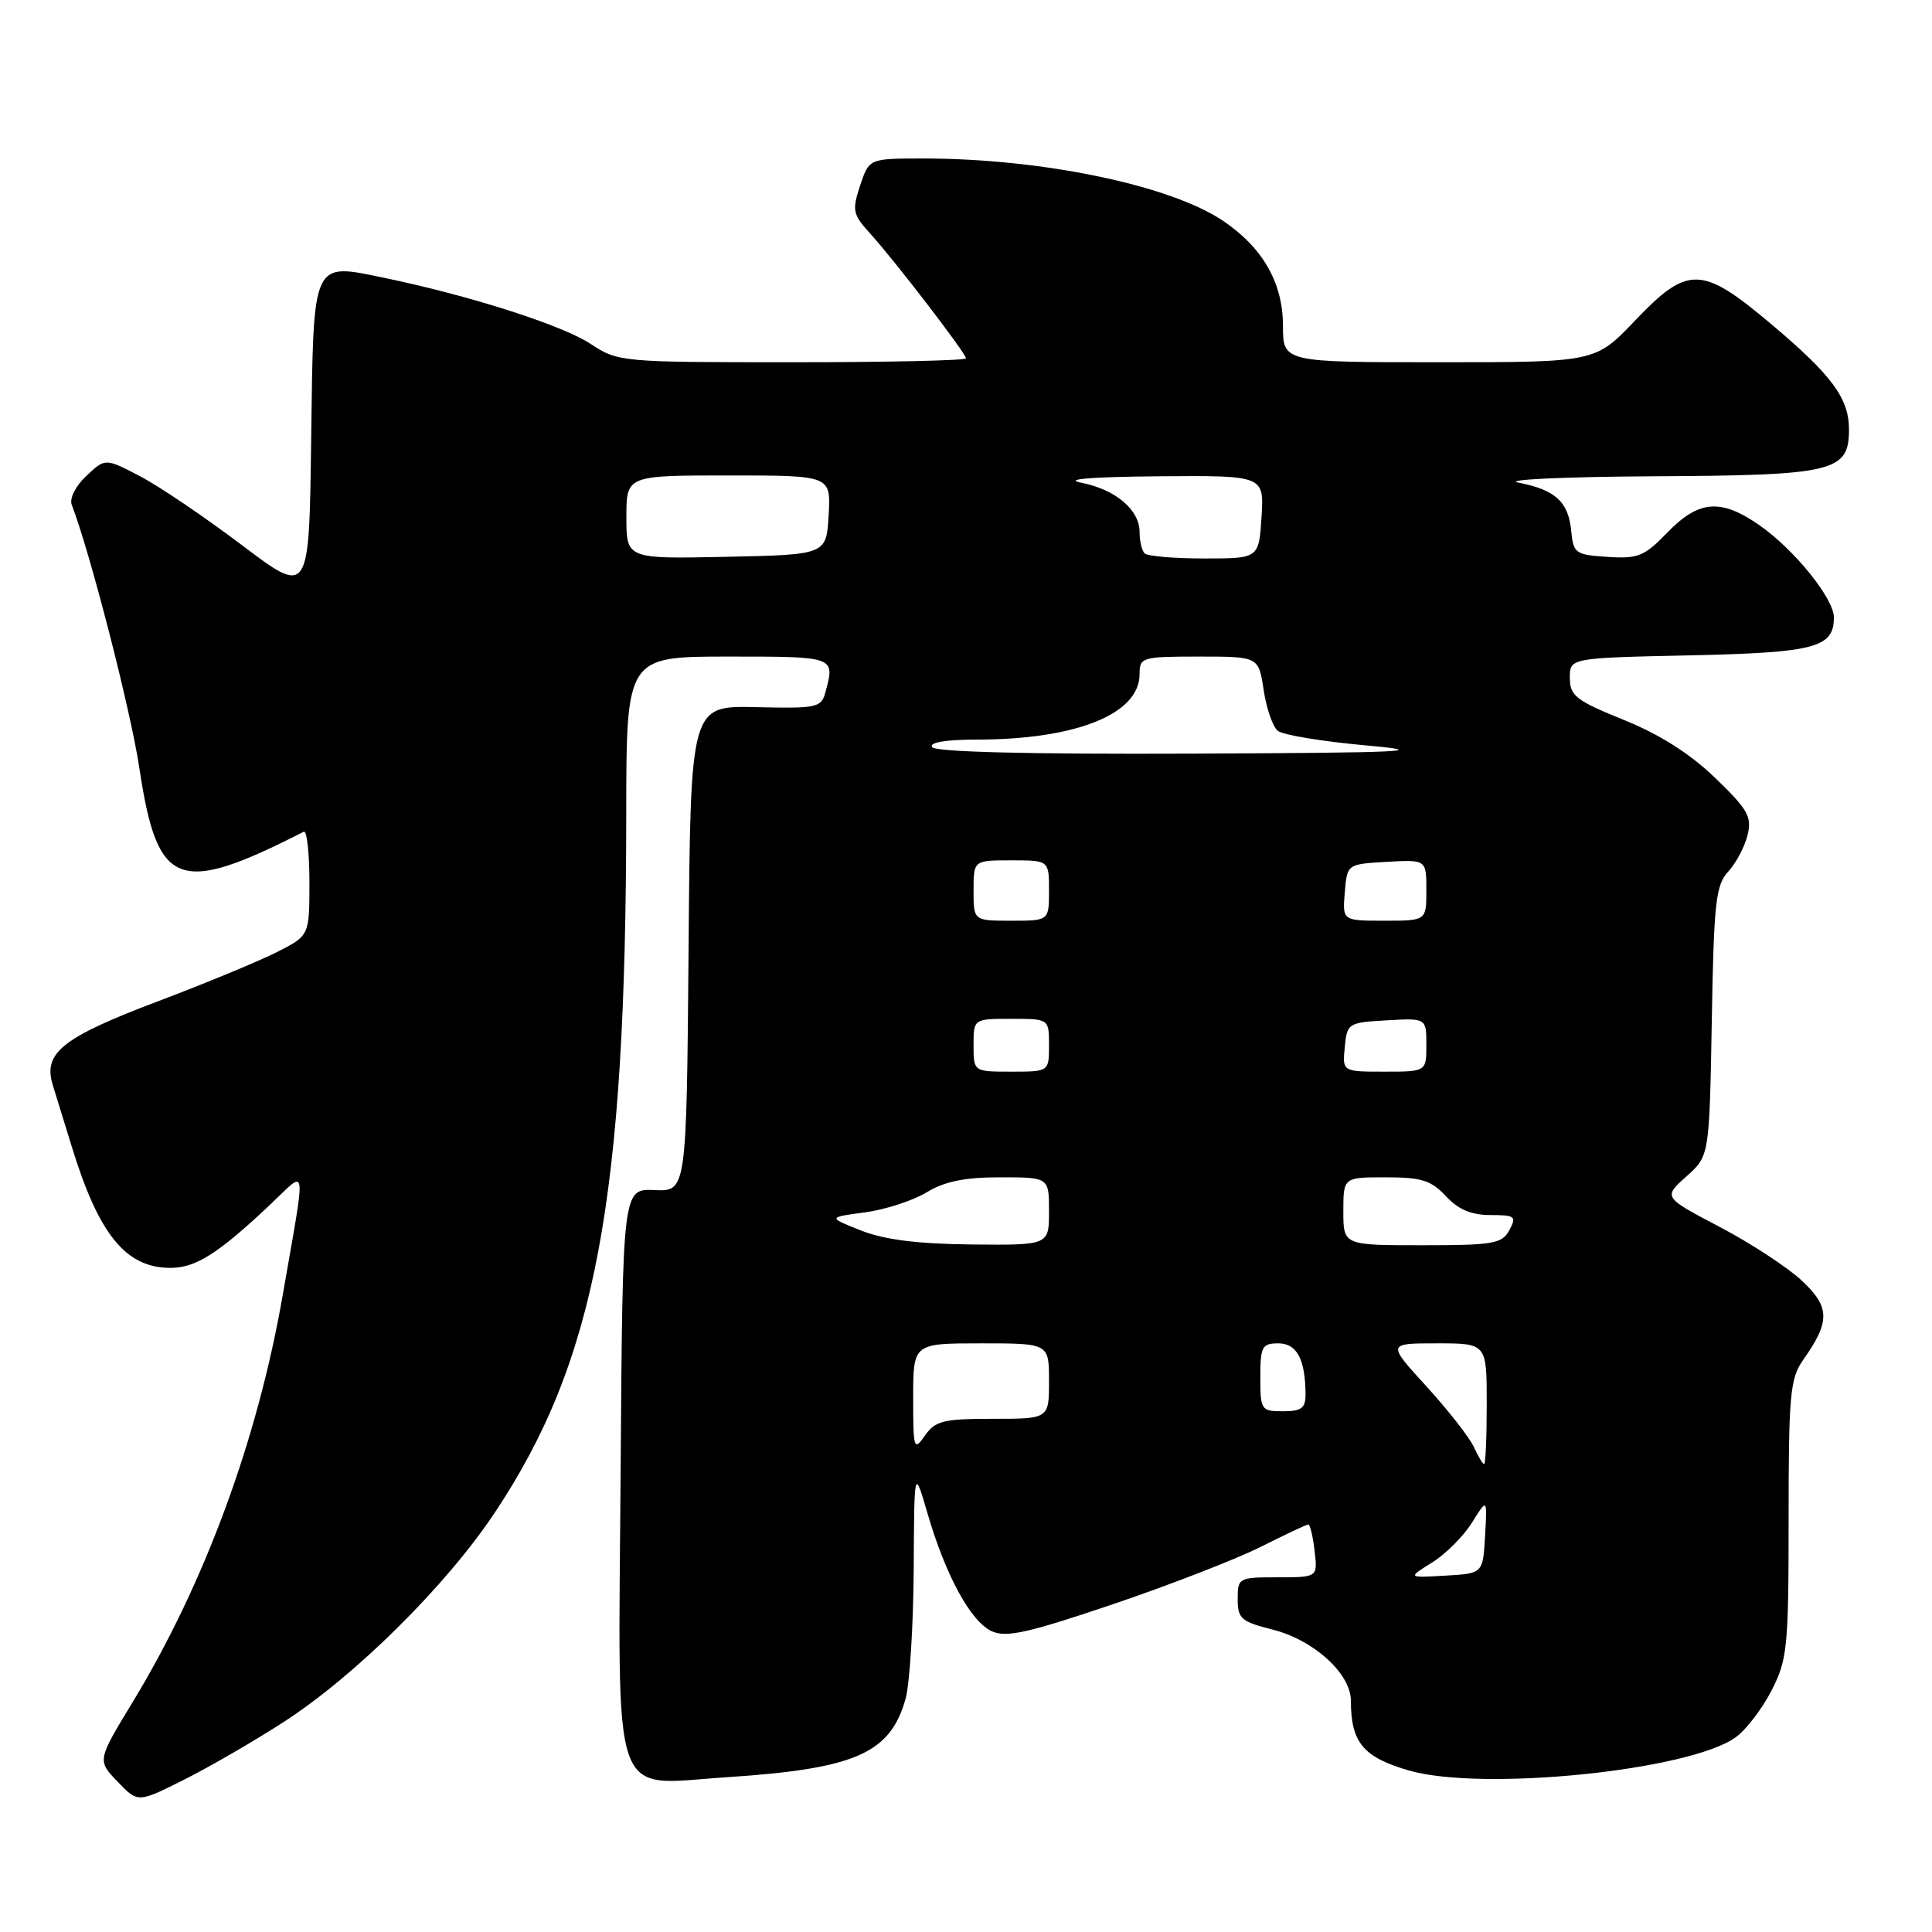 <?xml version="1.0" encoding="UTF-8" standalone="no"?>
<!DOCTYPE svg PUBLIC "-//W3C//DTD SVG 1.1//EN" "http://www.w3.org/Graphics/SVG/1.1/DTD/svg11.dtd" >
<svg xmlns="http://www.w3.org/2000/svg" xmlns:xlink="http://www.w3.org/1999/xlink" version="1.1" viewBox="0 0 256 256">
 <g >
 <path fill="currentColor"
d=" M 37.50 228.23 C 47.02 222.10 59.07 210.17 65.53 200.48 C 78.93 180.37 82.95 159.06 82.98 107.75 C 83.00 87.00 83.00 87.00 96.50 87.00 C 110.72 87.00 110.65 86.97 109.38 91.70 C 108.83 93.77 108.29 93.89 100.15 93.70 C 91.50 93.50 91.50 93.50 91.24 125.69 C 90.97 157.88 90.97 157.88 86.74 157.69 C 82.50 157.50 82.50 157.50 82.24 194.74 C 81.92 239.98 80.72 236.50 96.32 235.49 C 113.35 234.37 117.98 232.34 120.00 225.07 C 120.54 223.11 121.02 215.43 121.07 208.00 C 121.14 194.50 121.14 194.50 122.89 200.50 C 125.29 208.75 128.63 214.88 131.42 216.15 C 133.34 217.02 136.24 216.37 147.55 212.54 C 155.13 209.97 163.94 206.54 167.13 204.93 C 170.33 203.32 173.13 202.00 173.36 202.00 C 173.59 202.00 173.97 203.57 174.19 205.50 C 174.60 209.00 174.60 209.00 169.30 209.00 C 164.13 209.00 164.00 209.07 164.00 211.88 C 164.00 214.47 164.46 214.88 168.62 215.93 C 174.08 217.30 179.00 221.77 179.00 225.36 C 179.00 230.87 180.63 232.84 186.66 234.59 C 196.37 237.41 223.89 234.62 230.00 230.19 C 231.38 229.20 233.51 226.40 234.75 223.98 C 236.84 219.89 237.00 218.28 237.00 201.25 C 237.00 184.80 237.20 182.64 238.92 180.21 C 242.53 175.10 242.50 173.20 238.76 169.70 C 236.88 167.94 231.98 164.73 227.86 162.57 C 220.38 158.64 220.38 158.64 223.44 155.90 C 226.50 153.17 226.50 153.17 226.82 135.33 C 227.09 119.59 227.35 117.27 228.99 115.50 C 230.01 114.40 231.17 112.23 231.55 110.69 C 232.16 108.22 231.63 107.28 227.27 103.08 C 223.95 99.87 219.93 97.32 215.16 95.39 C 208.83 92.83 208.02 92.20 208.01 89.84 C 208.00 87.18 208.00 87.18 223.85 86.84 C 240.49 86.48 243.00 85.82 243.00 81.82 C 243.00 79.29 237.72 72.77 233.07 69.55 C 228.01 66.04 225.09 66.28 220.96 70.54 C 217.88 73.72 217.04 74.06 213.01 73.79 C 208.75 73.52 208.48 73.33 208.19 70.32 C 207.82 66.48 206.08 64.90 201.20 63.95 C 199.16 63.55 207.17 63.18 219.03 63.11 C 243.04 62.99 245.00 62.52 245.00 56.91 C 245.00 52.77 242.74 49.72 234.63 42.89 C 225.47 35.18 223.64 35.14 216.63 42.50 C 211.38 48.00 211.38 48.00 190.69 48.00 C 170.00 48.00 170.00 48.00 170.00 43.15 C 170.00 37.50 167.32 32.80 162.06 29.26 C 155.06 24.54 138.04 21.00 122.35 21.00 C 115.16 21.00 115.16 21.00 113.97 24.59 C 112.89 27.85 113.00 28.41 115.21 30.84 C 118.45 34.39 128.00 46.82 128.00 47.48 C 128.00 47.77 117.64 48.00 104.98 48.00 C 82.24 48.00 81.91 47.97 78.23 45.55 C 74.45 43.07 62.21 39.16 51.03 36.84 C 41.24 34.82 41.55 34.16 41.23 58.34 C 40.96 78.96 40.96 78.96 32.05 72.23 C 27.15 68.53 21.08 64.42 18.55 63.10 C 13.95 60.70 13.95 60.70 11.45 63.05 C 10.01 64.40 9.18 66.04 9.51 66.89 C 11.98 73.33 17.31 94.11 18.47 101.79 C 20.85 117.64 23.58 118.69 40.25 110.21 C 40.66 110.00 41.00 113.01 41.00 116.90 C 41.00 123.96 41.00 123.96 36.75 126.13 C 34.41 127.32 27.32 130.26 21.00 132.65 C 8.25 137.46 5.68 139.51 6.99 143.77 C 7.46 145.27 8.60 148.97 9.53 152.00 C 13.10 163.61 16.68 168.00 22.59 168.00 C 25.94 168.00 28.92 166.11 35.83 159.59 C 40.77 154.92 40.59 153.60 37.48 171.50 C 34.14 190.77 27.13 209.80 17.60 225.50 C 12.88 233.27 12.88 233.27 15.58 236.08 C 18.27 238.89 18.27 238.89 24.39 235.82 C 27.75 234.13 33.65 230.72 37.50 228.23 Z  M 189.76 207.04 C 191.55 205.93 193.93 203.55 195.04 201.76 C 197.07 198.50 197.07 198.50 196.78 203.50 C 196.50 208.50 196.50 208.50 191.50 208.78 C 186.50 209.07 186.50 209.07 189.76 207.04 Z  M 195.28 191.71 C 194.70 190.45 191.88 186.85 189.02 183.71 C 183.80 178.00 183.80 178.00 190.40 178.00 C 197.00 178.00 197.00 178.00 197.00 186.00 C 197.00 190.40 196.85 194.00 196.66 194.00 C 196.47 194.00 195.85 192.97 195.28 191.71 Z  M 121.00 185.22 C 121.00 178.00 121.00 178.00 130.00 178.00 C 139.00 178.00 139.00 178.00 139.00 183.00 C 139.00 188.00 139.00 188.00 131.56 188.00 C 125.00 188.00 123.93 188.26 122.56 190.22 C 121.09 192.32 121.00 192.04 121.00 185.22 Z  M 167.00 182.50 C 167.00 178.43 167.23 178.00 169.38 178.00 C 171.84 178.00 172.96 180.10 172.99 184.75 C 173.00 186.59 172.45 187.00 170.00 187.00 C 167.11 187.00 167.00 186.83 167.00 182.50 Z  M 114.09 163.05 C 109.68 161.30 109.68 161.30 114.59 160.65 C 117.29 160.29 120.97 159.09 122.77 158.00 C 125.16 156.54 127.81 156.00 132.52 156.00 C 139.00 156.00 139.00 156.00 139.00 160.50 C 139.00 165.00 139.00 165.00 128.75 164.90 C 121.55 164.82 117.19 164.27 114.09 163.05 Z  M 178.00 160.50 C 178.00 156.00 178.00 156.00 183.64 156.00 C 188.36 156.00 189.64 156.40 191.59 158.50 C 193.23 160.27 194.95 161.00 197.49 161.00 C 200.76 161.00 200.98 161.17 200.00 163.00 C 199.03 164.80 197.91 165.00 188.46 165.00 C 178.00 165.00 178.00 165.00 178.00 160.50 Z  M 129.00 138.50 C 129.00 135.00 129.00 135.00 134.00 135.00 C 139.00 135.00 139.00 135.00 139.00 138.50 C 139.00 142.00 139.00 142.00 134.00 142.00 C 129.00 142.00 129.00 142.00 129.00 138.50 Z  M 178.19 138.75 C 178.49 135.58 178.63 135.49 183.75 135.20 C 189.00 134.90 189.00 134.90 189.00 138.45 C 189.00 142.00 189.00 142.00 183.44 142.00 C 177.87 142.00 177.87 142.00 178.19 138.75 Z  M 129.00 118.00 C 129.00 114.00 129.00 114.00 134.00 114.00 C 139.00 114.00 139.00 114.00 139.00 118.00 C 139.00 122.00 139.00 122.00 134.00 122.00 C 129.00 122.00 129.00 122.00 129.00 118.00 Z  M 178.19 118.25 C 178.50 114.50 178.50 114.50 183.75 114.20 C 189.00 113.90 189.00 113.90 189.00 117.95 C 189.00 122.00 189.00 122.00 183.44 122.00 C 177.88 122.00 177.88 122.00 178.19 118.25 Z  M 123.50 99.00 C 123.11 98.37 125.31 98.00 129.39 98.00 C 142.58 98.00 151.00 94.62 151.00 89.33 C 151.00 87.09 151.30 87.00 158.89 87.00 C 166.77 87.00 166.77 87.00 167.44 91.42 C 167.80 93.85 168.64 96.28 169.30 96.83 C 169.96 97.38 175.22 98.25 181.00 98.77 C 189.91 99.57 186.40 99.74 157.81 99.86 C 136.27 99.95 123.90 99.64 123.50 99.00 Z  M 83.00 68.53 C 83.00 63.00 83.00 63.00 96.55 63.00 C 110.10 63.00 110.10 63.00 109.80 68.25 C 109.50 73.50 109.50 73.50 96.25 73.78 C 83.00 74.06 83.00 74.06 83.00 68.53 Z  M 151.67 73.33 C 151.30 72.97 151.00 71.69 151.00 70.49 C 151.00 67.54 147.79 64.84 143.25 63.96 C 140.86 63.49 144.59 63.19 153.50 63.11 C 167.50 63.00 167.50 63.00 167.16 68.50 C 166.81 74.00 166.81 74.00 159.57 74.00 C 155.59 74.00 152.03 73.70 151.67 73.33 Z "/>
</g>
</svg>